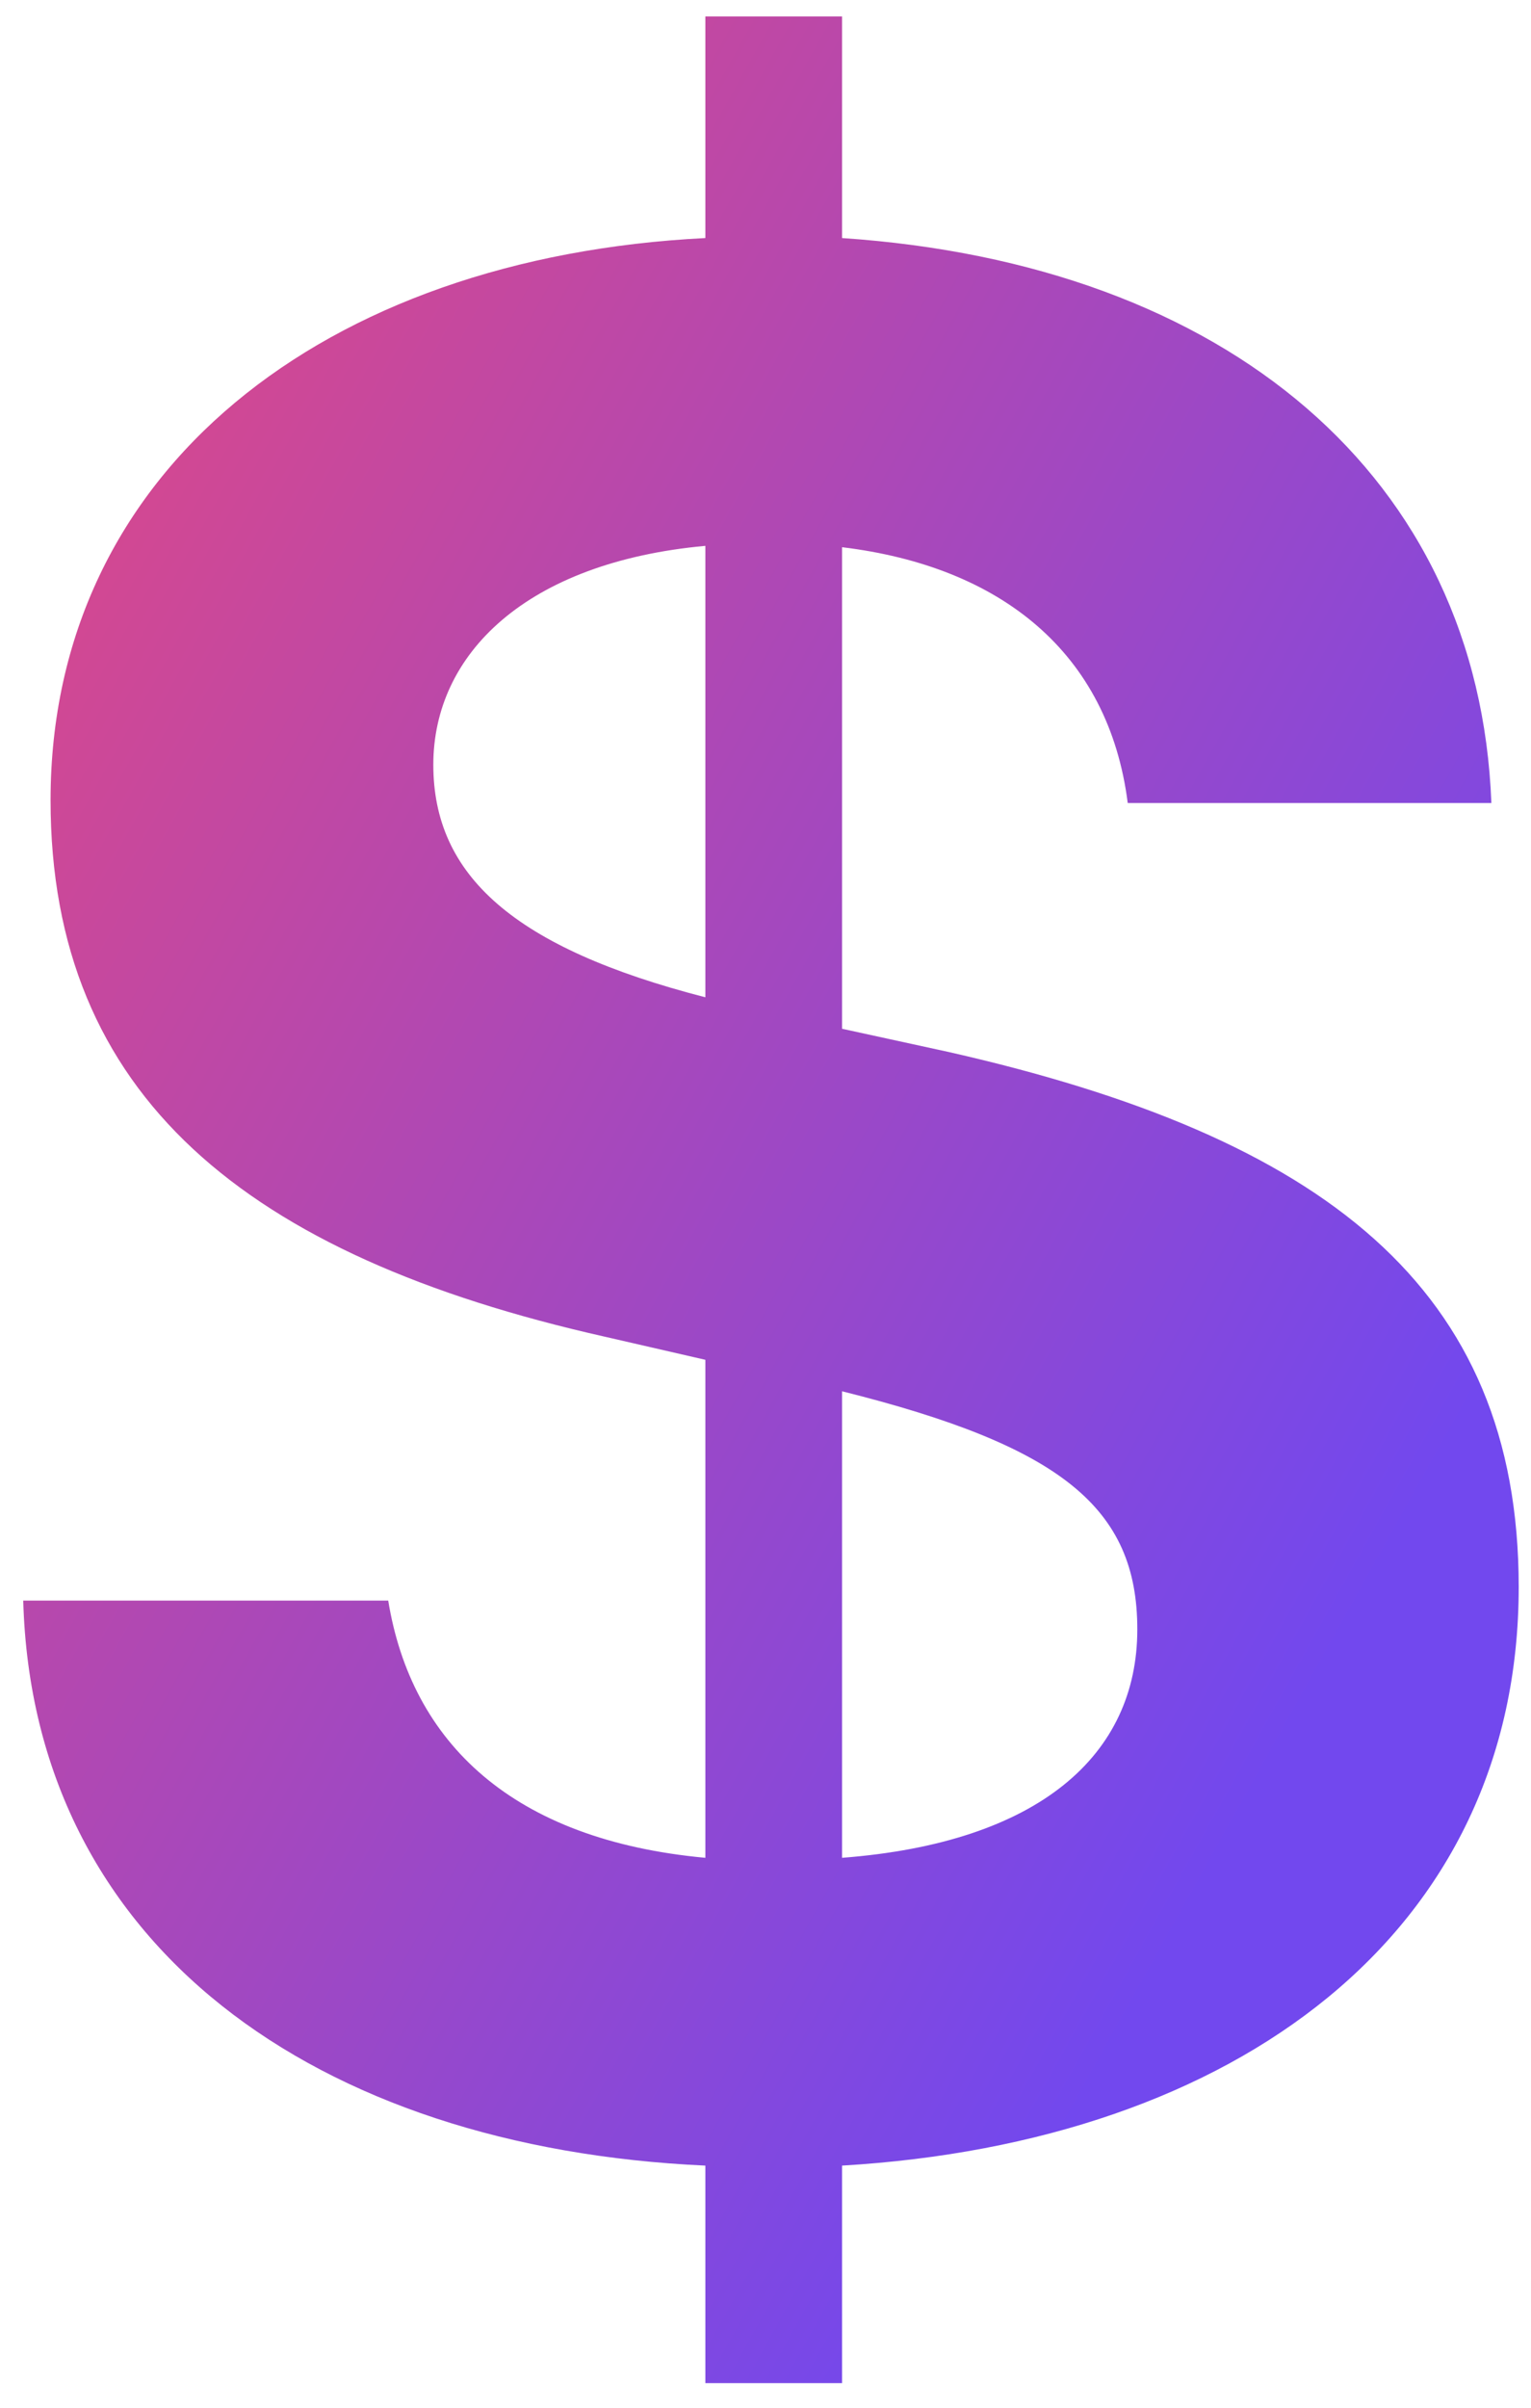 <svg width="35" height="55" viewBox="0 0 35 55" fill="none" xmlns="http://www.w3.org/2000/svg">
<path d="M16.125 54.438H19.25V49.469C28.25 48.938 34.719 44.156 34.719 36.25C34.719 29.406 30.25 25.969 21.688 24.031L19.25 23.5V12.5C22.875 12.938 25.344 14.906 25.781 18.344H34.094C33.812 10.906 28.062 6.031 19.25 5.438V0.375H16.125V5.438C7.406 5.875 1.156 10.75 1.156 18.281C1.156 25.031 5.625 28.688 13.812 30.531L16.125 31.062V42.438C11.719 42.031 9.406 39.812 8.875 36.562H0.531C0.75 44.438 7.219 49.062 16.125 49.469V54.438ZM9.906 17.469C9.906 14.938 12.031 12.844 16.125 12.469V22.781C11.75 21.656 9.906 20 9.906 17.469ZM26 37.219C26 40.094 23.75 42.094 19.25 42.438V31.781C24.25 33.031 26 34.438 26 37.219Z" fill="url(#paint0_linear_4_395)"/>
<defs>
<linearGradient id="paint0_linear_4_395" x1="7.955" y1="-19.595" x2="49.551" y2="3.592" gradientUnits="userSpaceOnUse">
<stop stop-color="#EE4878"/>
<stop offset="1" stop-color="#7248EE"/>
</linearGradient>
</defs>
</svg>
